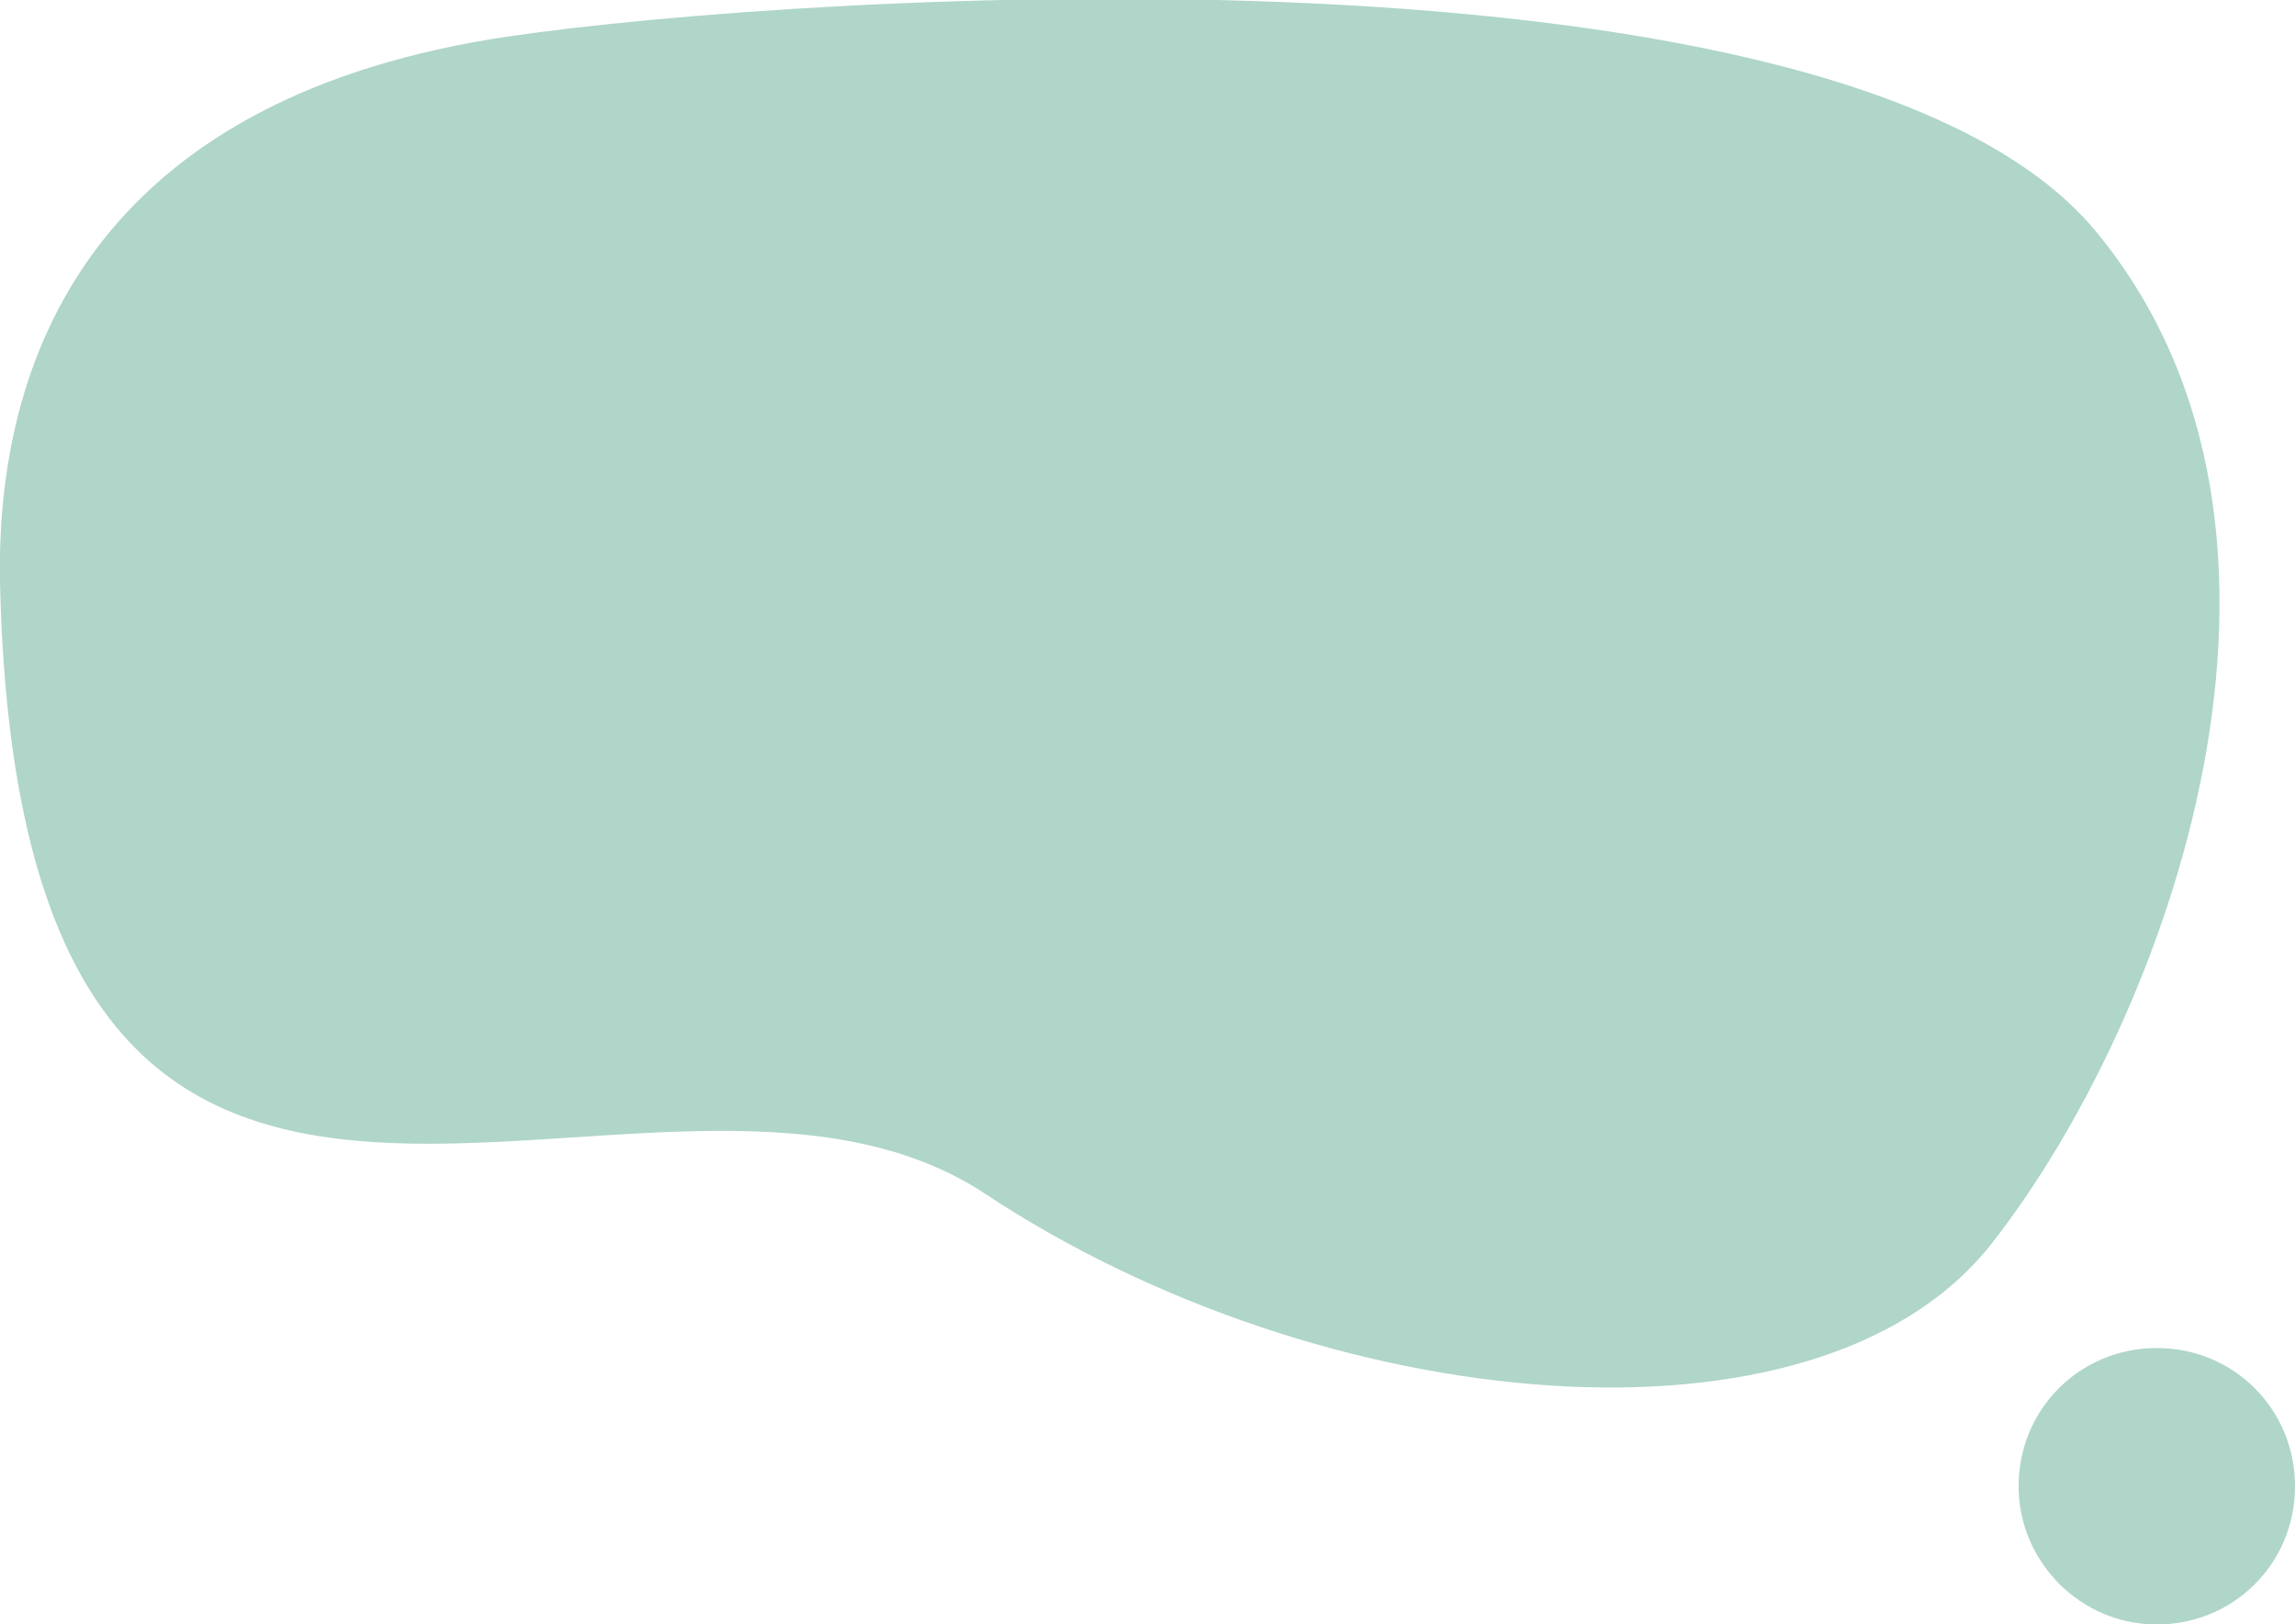 <?xml version="1.0" encoding="utf-8"?>
<!-- Generator: Adobe Illustrator 26.0.2, SVG Export Plug-In . SVG Version: 6.00 Build 0)  -->
<svg version="1.1" id="Layer_1" xmlns="http://www.w3.org/2000/svg" xmlns:xlink="http://www.w3.org/1999/xlink" x="0px" y="0px"
	 viewBox="0 0 101.3 71.7" style="enable-background:new 0 0 101.3 71.7;" xml:space="preserve">
<path style="fill:#AFD6C8;" d="M0,25.7C-0.2,15,4.8,4.2,22.5,1.6c13-1.9,58.9-4.8,70,8.6s3.1,34.9-4.6,44.7s-29.6,7.6-44.4-2.2
	S0.9,65.4,0,25.7"/>
<path style="fill:#AFD6C8;" d="M95.2,71.7c3.4,0,6.1-2.7,6.1-6.1s-2.7-6.1-6.1-6.1s-6.1,2.7-6.1,6.1l0,0
	C89.1,68.9,91.8,71.7,95.2,71.7"/>
</svg>

